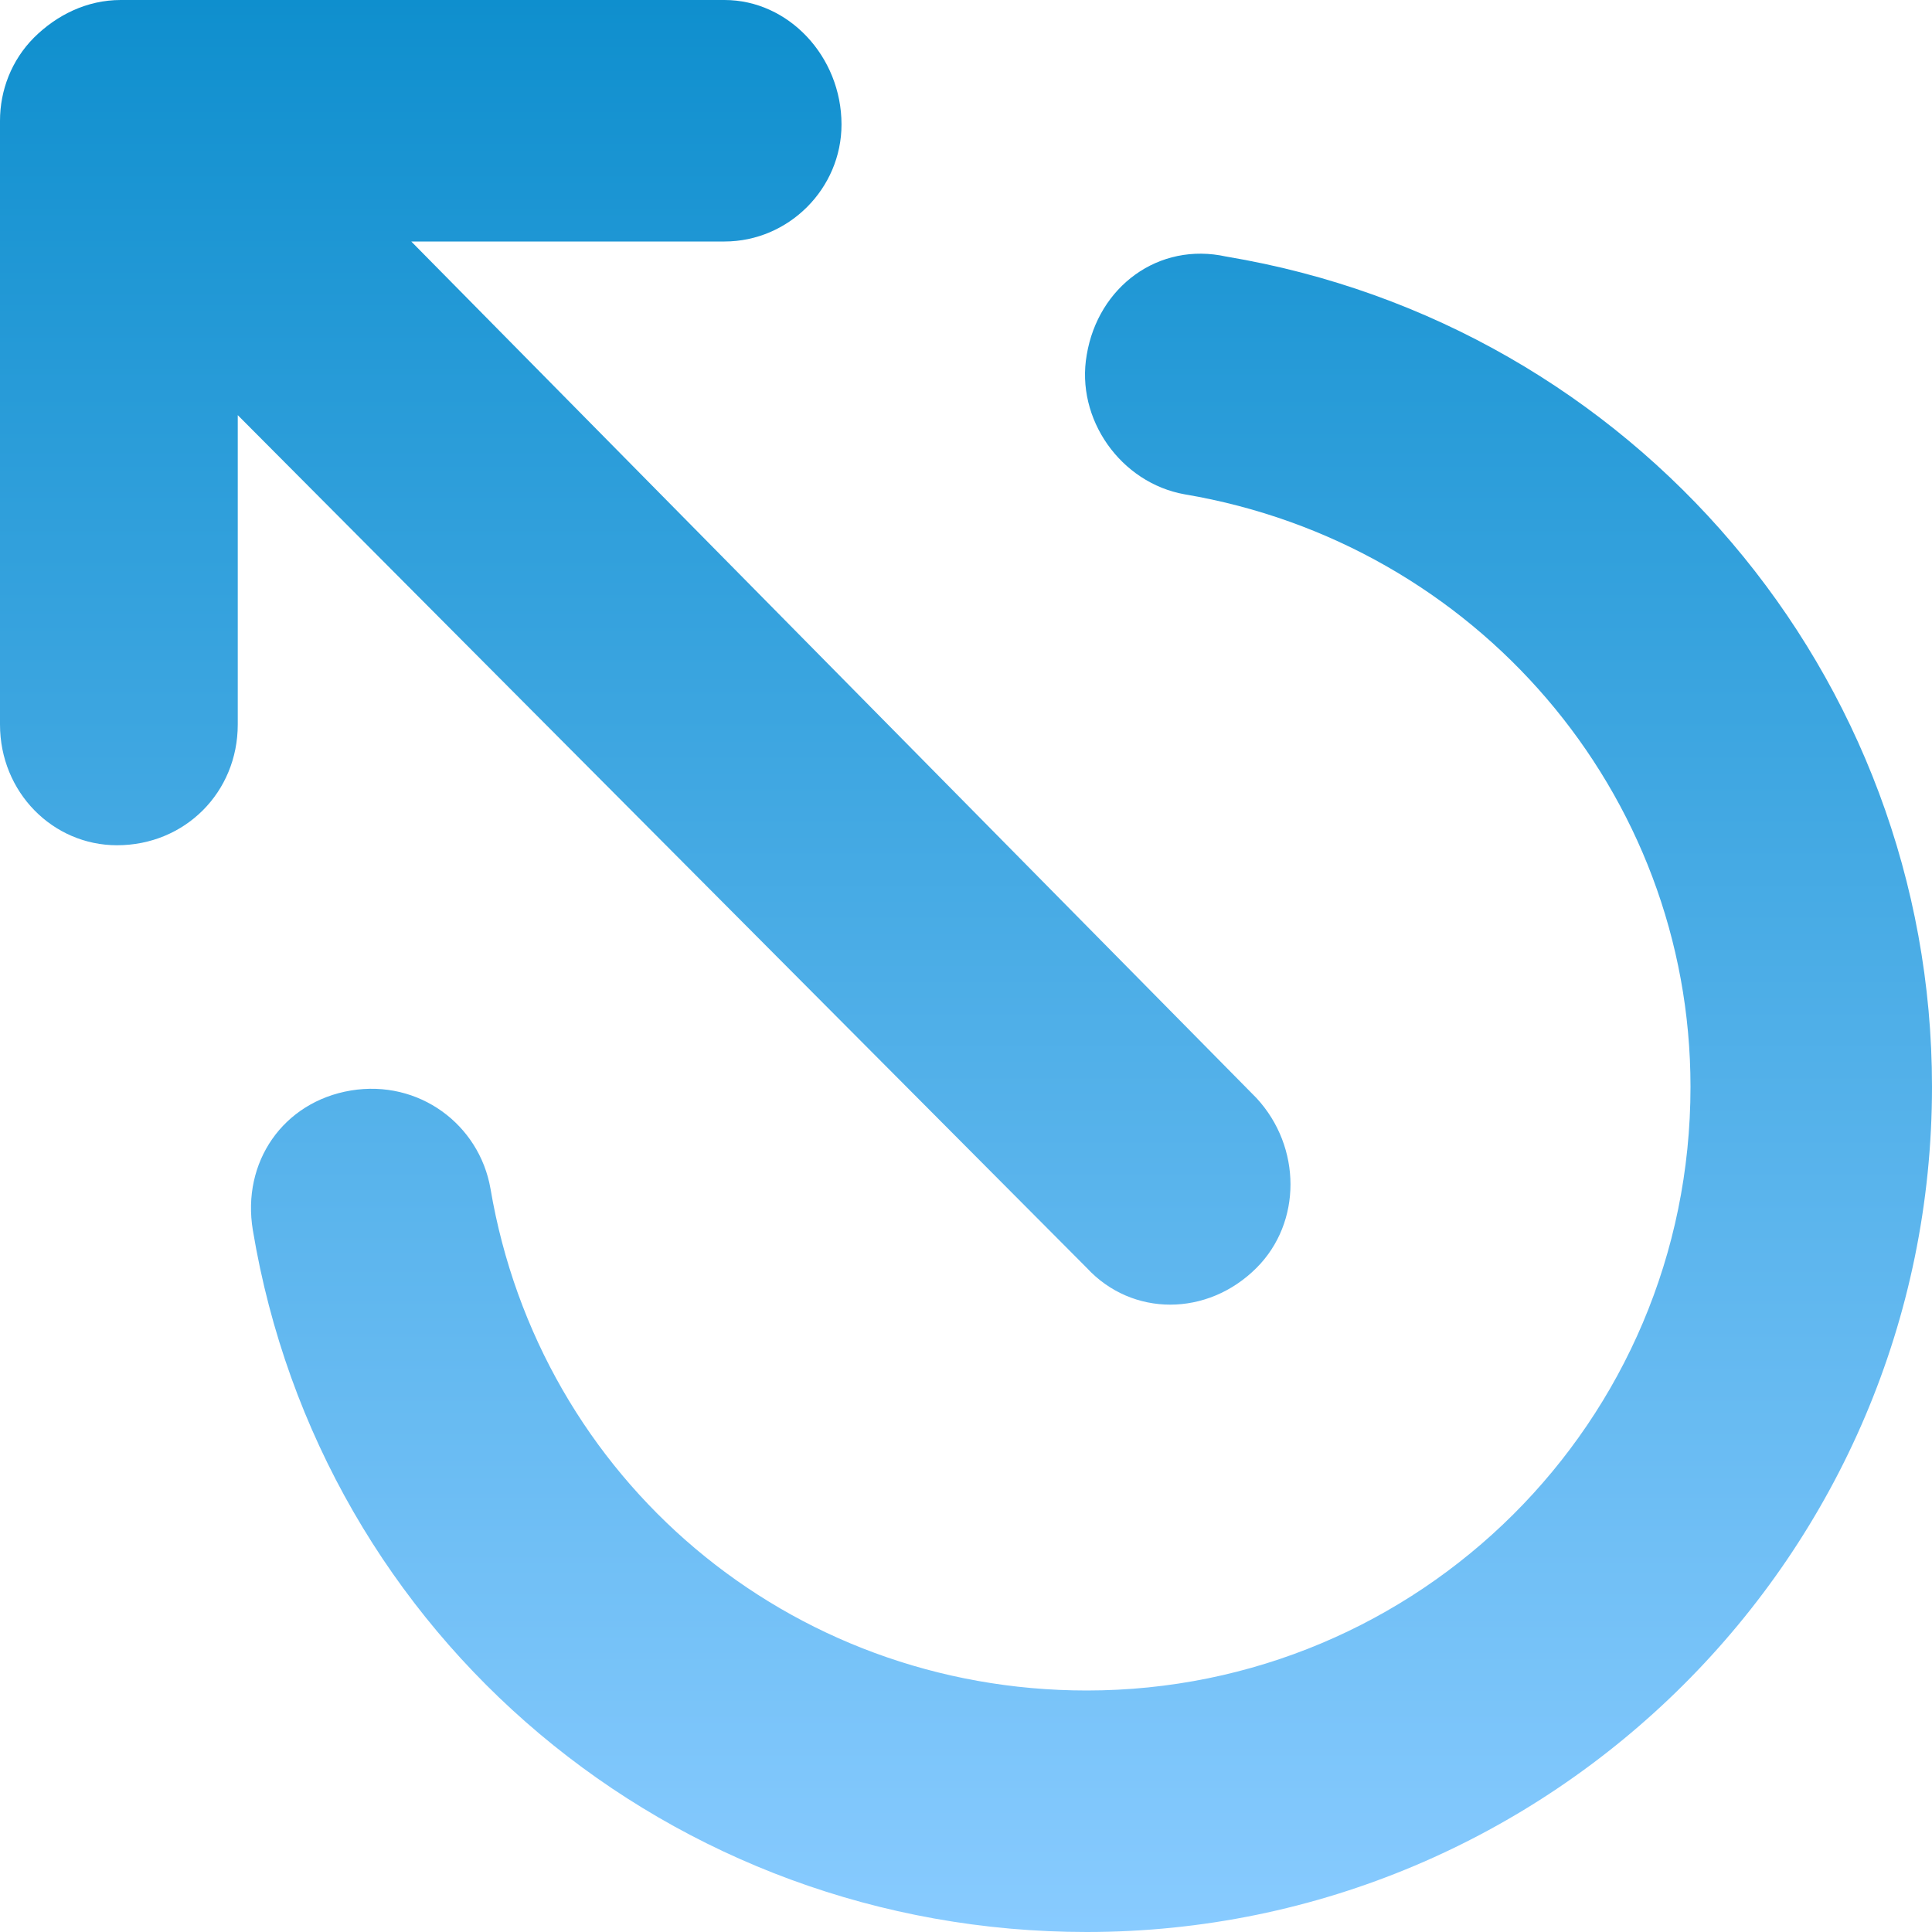 <svg width="16" height="16" viewBox="0 0 16 16" fill="none" xmlns="http://www.w3.org/2000/svg">
<path d="M10.406 10.5C10.781 10.125 10.781 9.5 10.406 9.094L3.406 2H6C6.531 2 6.969 1.562 6.969 1.031C6.969 0.469 6.531 0 6 0H1C0.719 0 0.469 0.125 0.281 0.312C0.094 0.5 0 0.75 0 1V6C0 6.562 0.438 7 0.969 7C1.531 7 1.969 6.562 1.969 6V3.438L9 10.5C9.375 10.906 10 10.906 10.406 10.5ZM10.156 2.125C9.594 2 9.094 2.375 9 2.938C8.906 3.469 9.281 4 9.812 4.094C12.219 4.5 14 6.562 14 9C14 11.781 11.75 14 9 14C6.531 14 4.469 12.25 4.062 9.844C3.969 9.312 3.469 8.938 2.906 9.031C2.344 9.125 2 9.625 2.094 10.188C2.656 13.562 5.562 16 9 16C12.844 16 16 12.875 16 9C16 5.594 13.531 2.688 10.156 2.125Z" fill="url(#paint0_linear_642_3)"/>
<defs>
<linearGradient id="paint0_linear_642_3" x1="8" y1="0" x2="8" y2="16" gradientUnits="userSpaceOnUse">
<stop stop-color="#0f8fce"/>
<stop offset="1" stop-color="#88CBFF"/>
</linearGradient>
</defs>
</svg>

